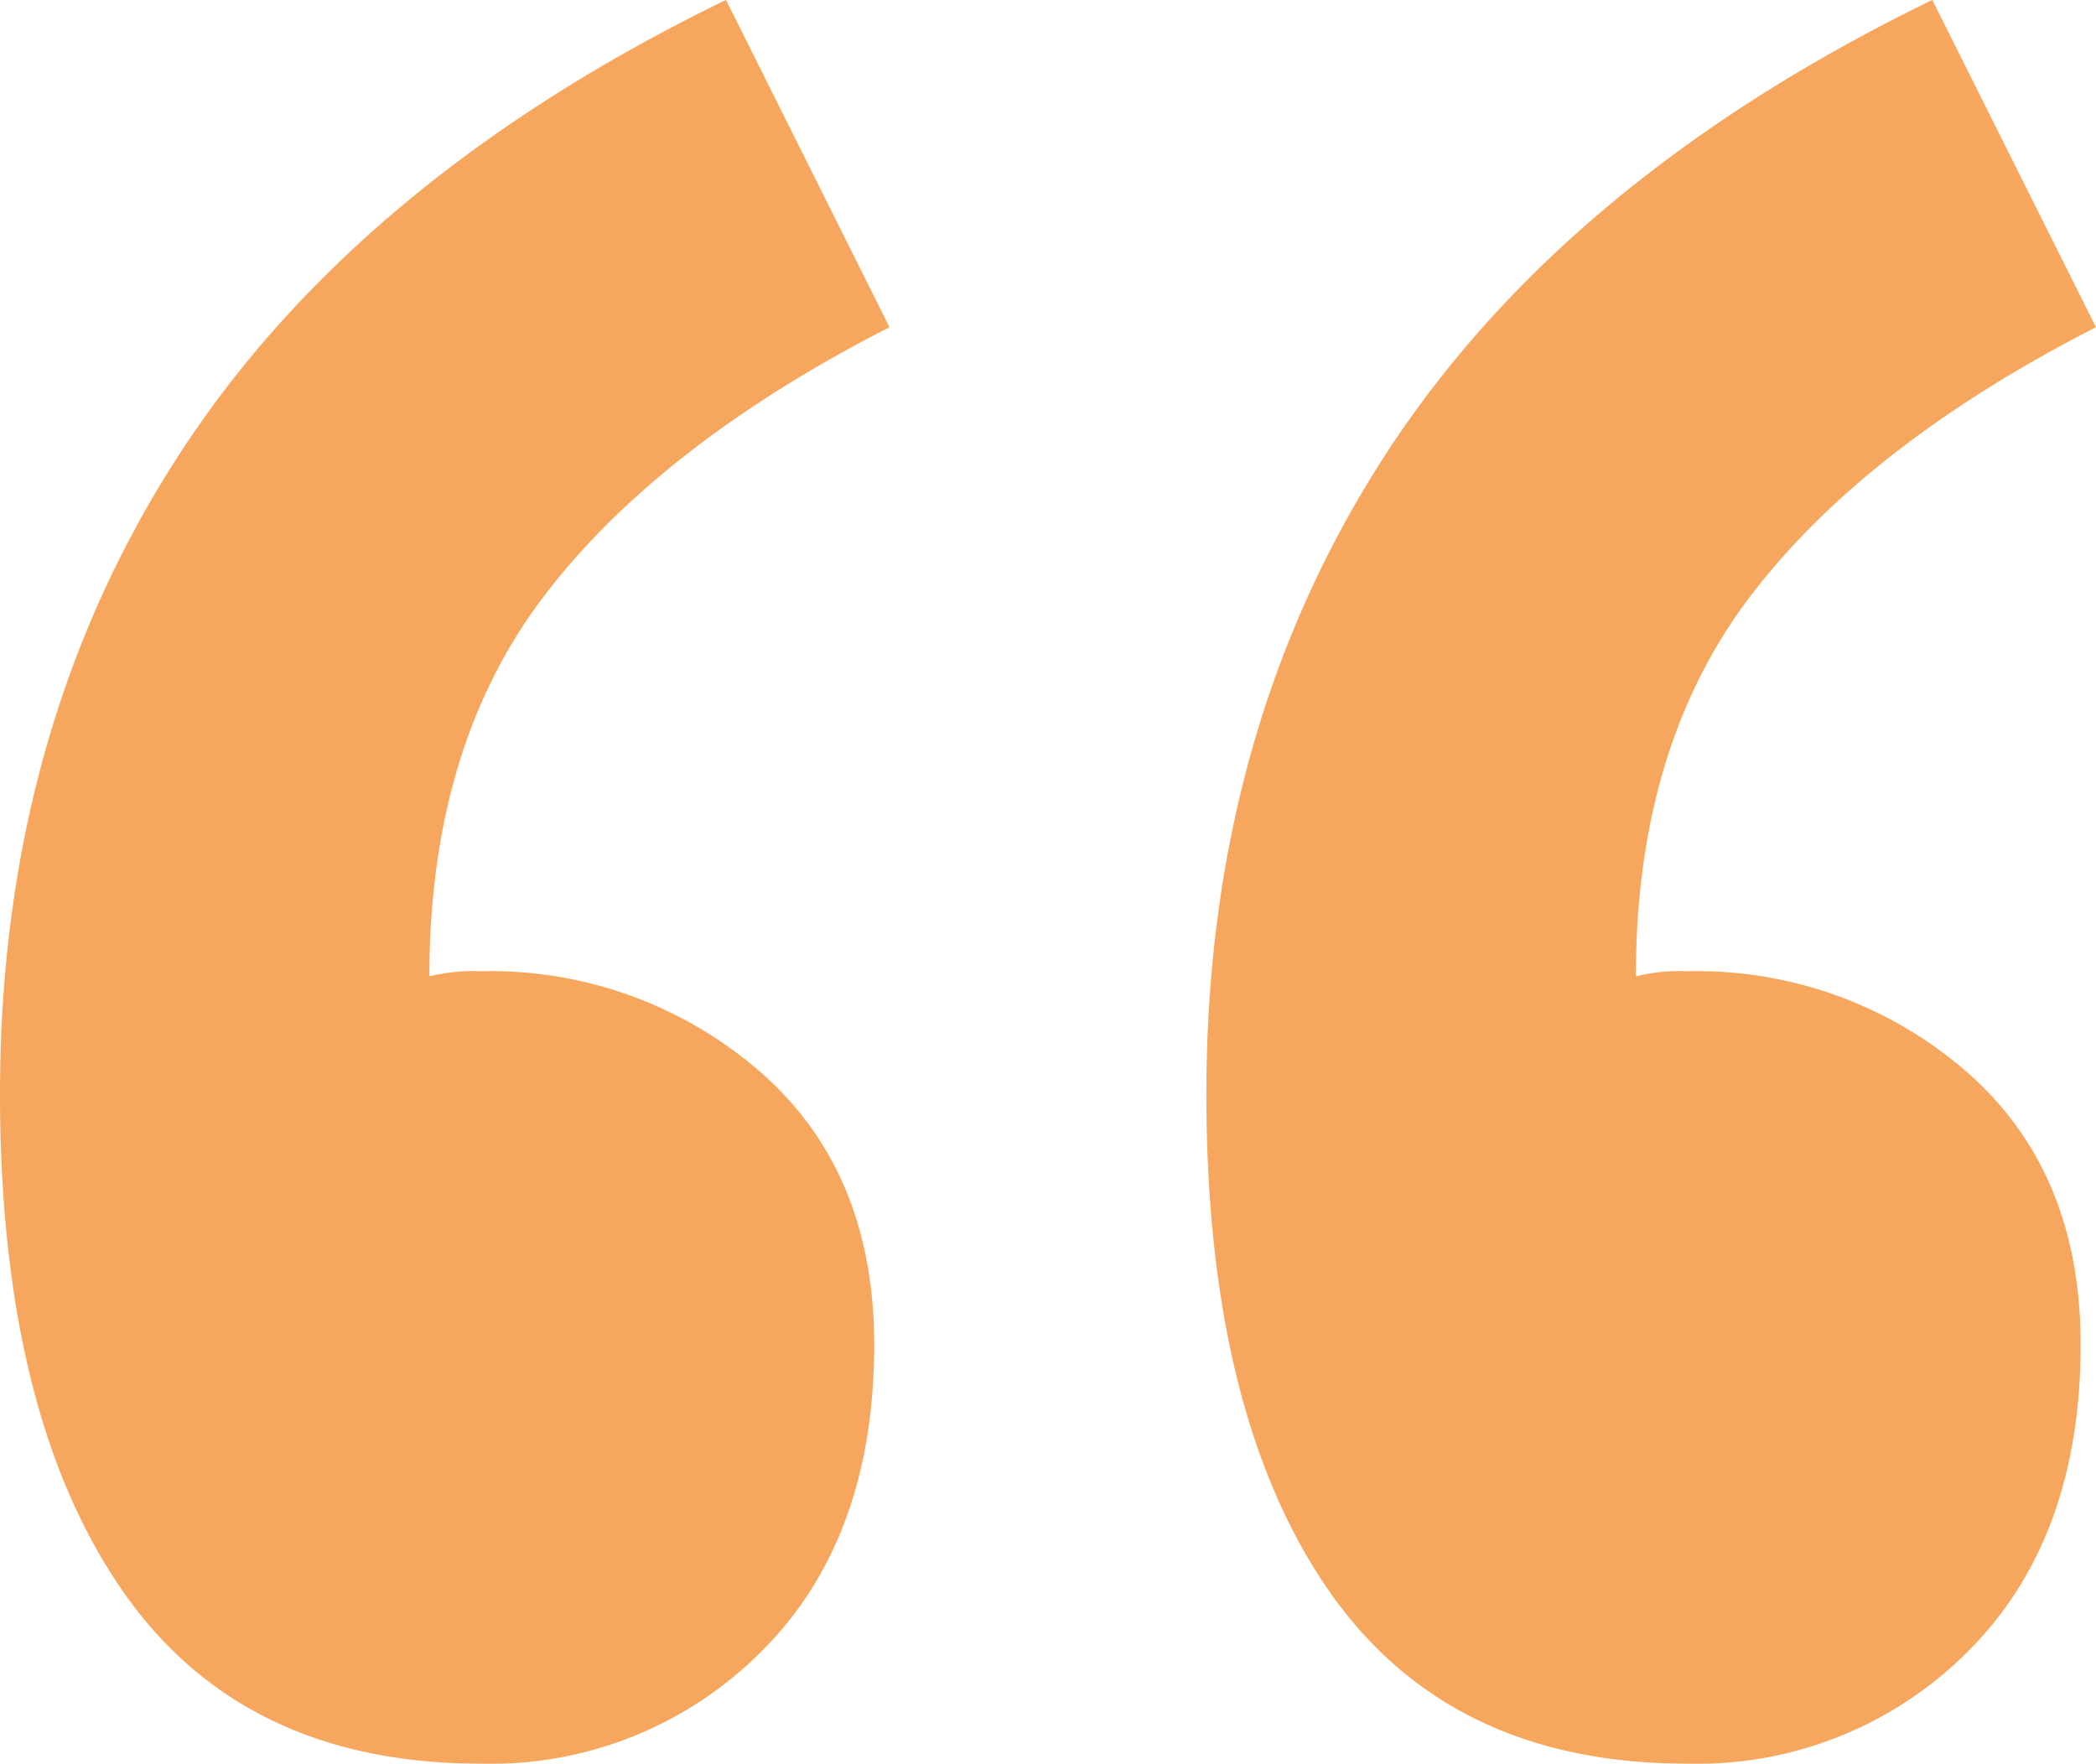 <svg xmlns="http://www.w3.org/2000/svg" viewBox="0 0 100 84.147"><g transform="translate(-636.387 -424.452)"><path d="M678.825,440.063q-10.976,5.611-16.462,12.8t-5.489,18.17a8.653,8.653,0,0,1,2.439-.243,19.608,19.608,0,0,1,13.294,4.756q5.487,4.756,5.487,13.048,0,9.274-5.366,14.634a18.2,18.2,0,0,1-13.415,5.367q-11.467,0-17.194-8.414t-5.732-23.537q0-17.317,8.536-30.488t26.1-21.708Zm57.562,0q-10.976,5.611-16.464,12.8t-5.488,18.17a8.64,8.64,0,0,1,2.439-.243,19.608,19.608,0,0,1,13.293,4.756q5.487,4.756,5.487,13.048,0,9.274-5.364,14.634a18.2,18.2,0,0,1-13.415,5.367q-11.469,0-17.2-8.414t-5.732-23.537q0-17.317,8.536-30.488t26.1-21.708Z" transform="translate(0 0)" fill="#f6a75d"/></g></svg>